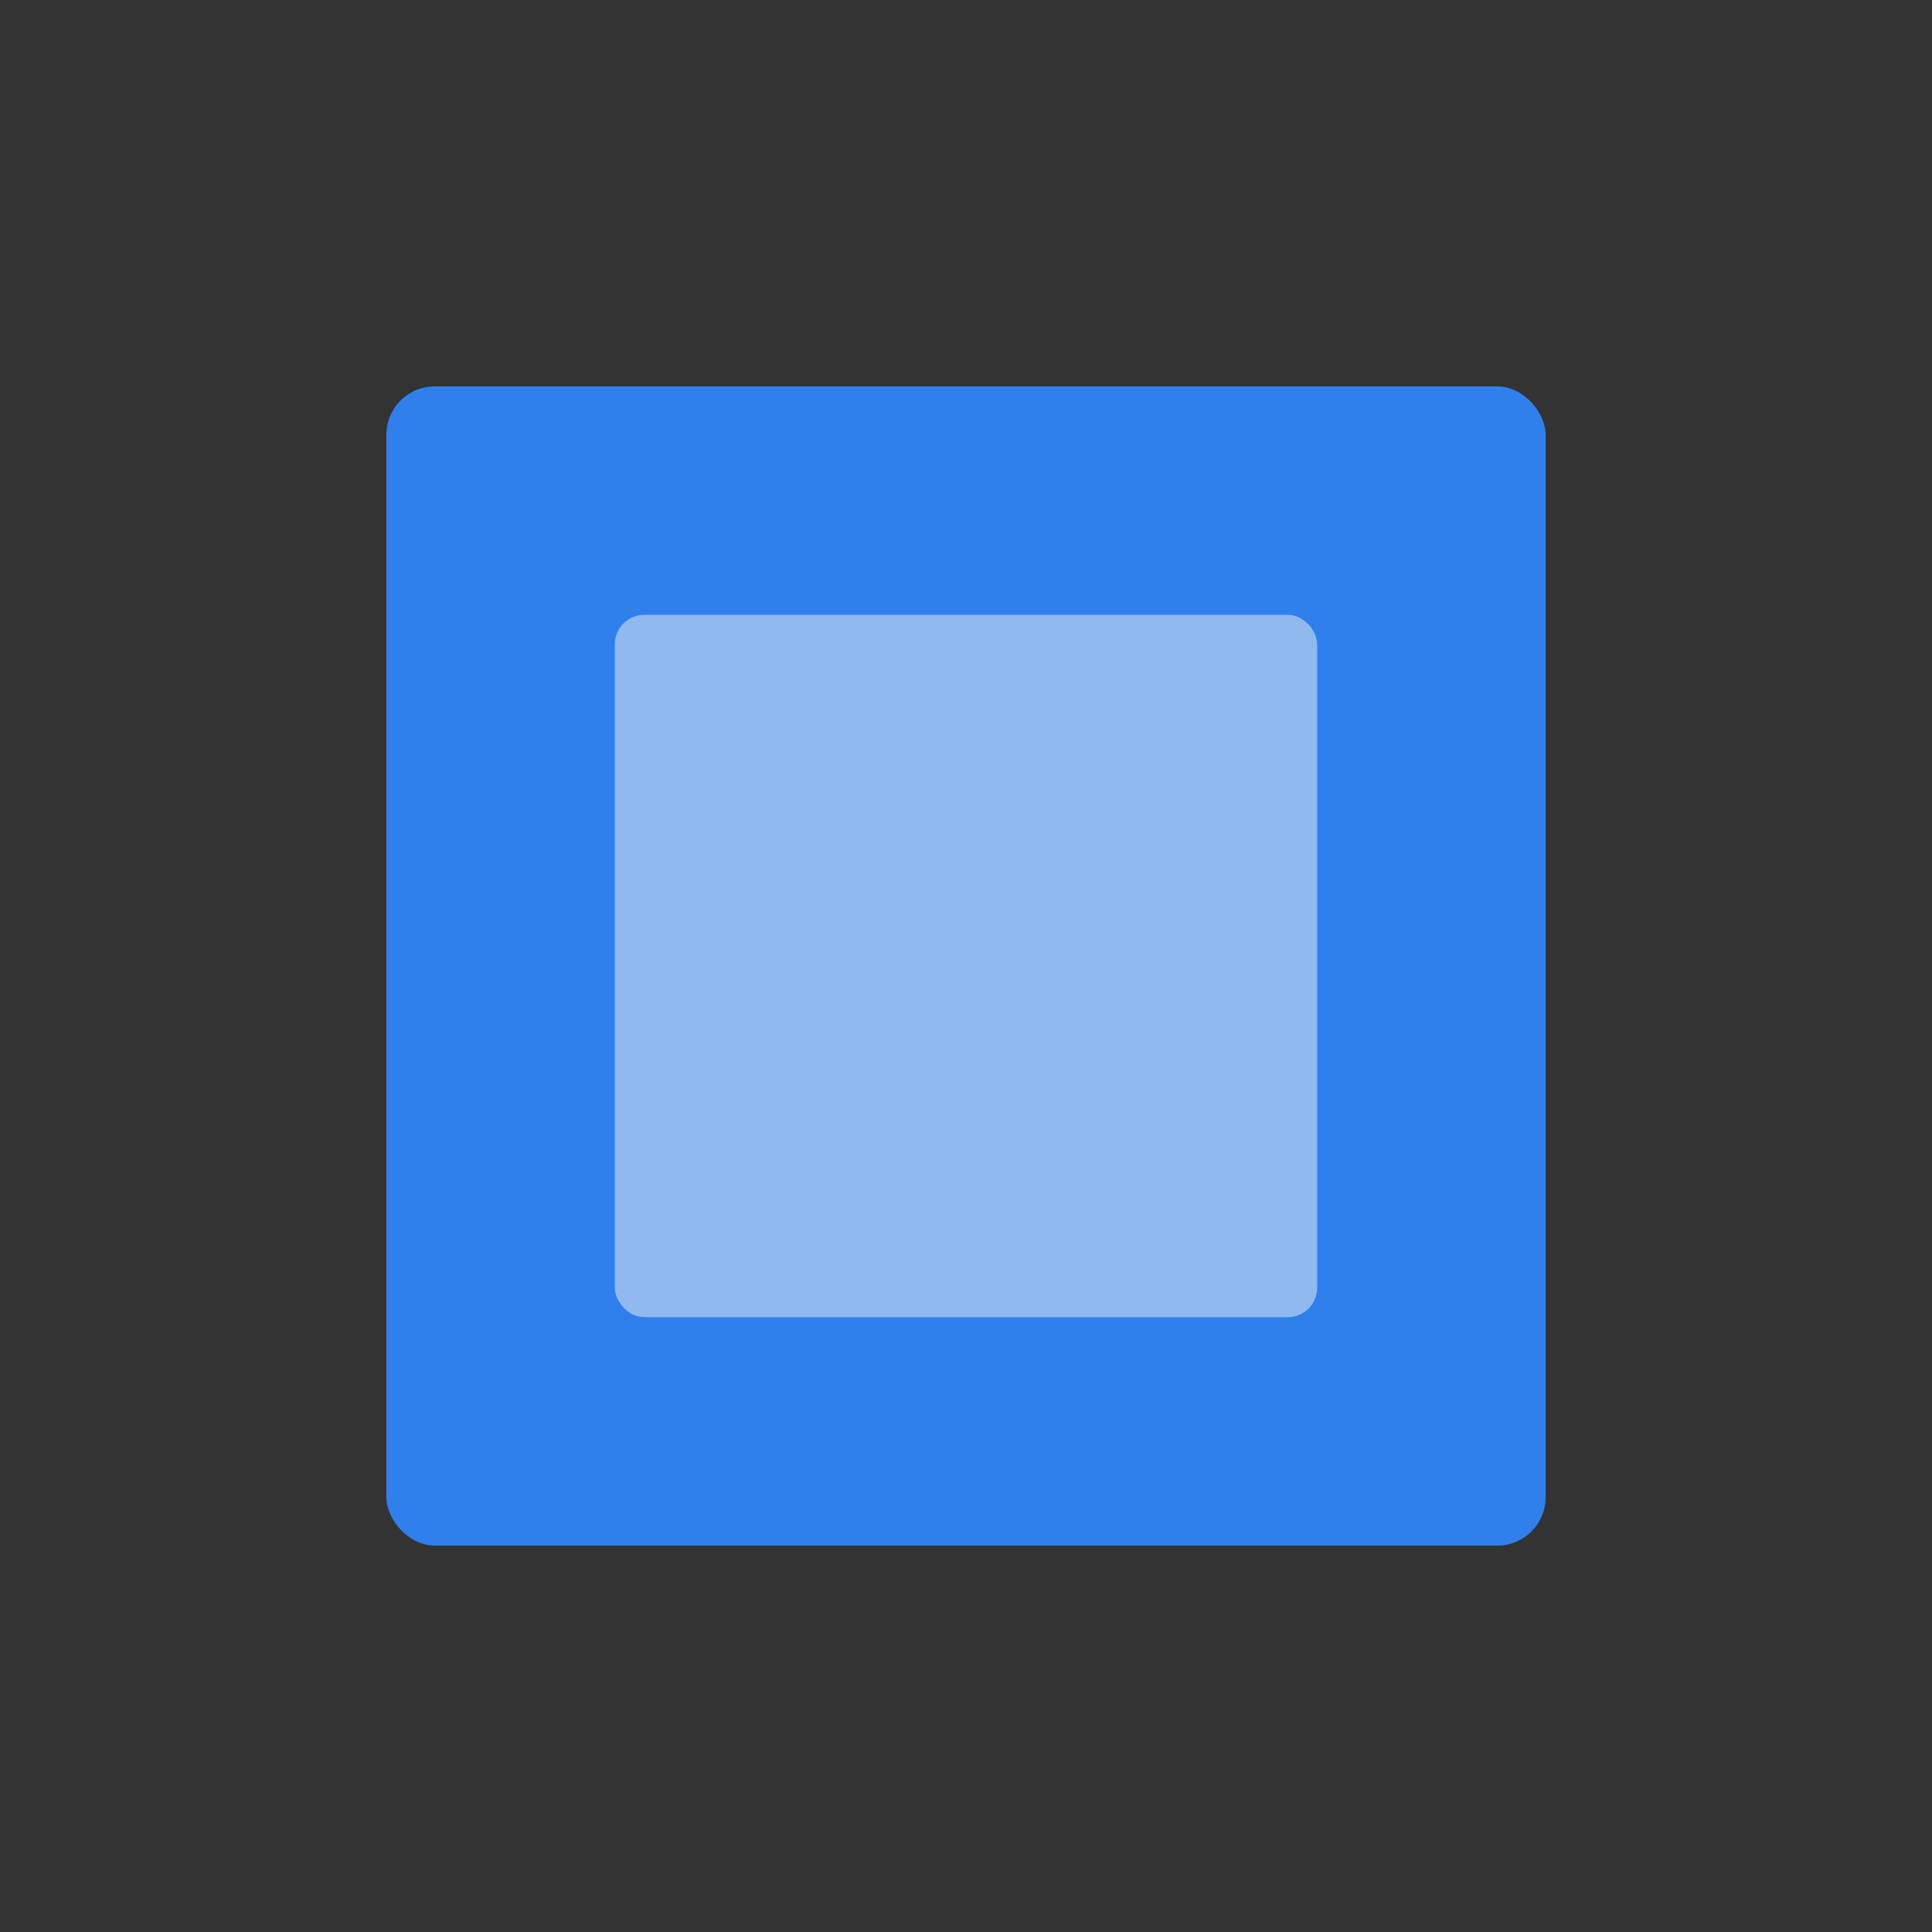 <svg viewBox="0 0 80 80" fill="none">
  <rect x="0" y="0" width="80" height="80" fill="#333333" stroke="none"/>
  <rect x="16" y="16" width="48" height="48" rx="2" fill="#2F80ED" />
  <g opacity="0.5">
    <rect x="25.46" y="25.46" width="29.08" height="29.08" rx="1.212" fill="#F2F2F2" />
  </g>
</svg>
